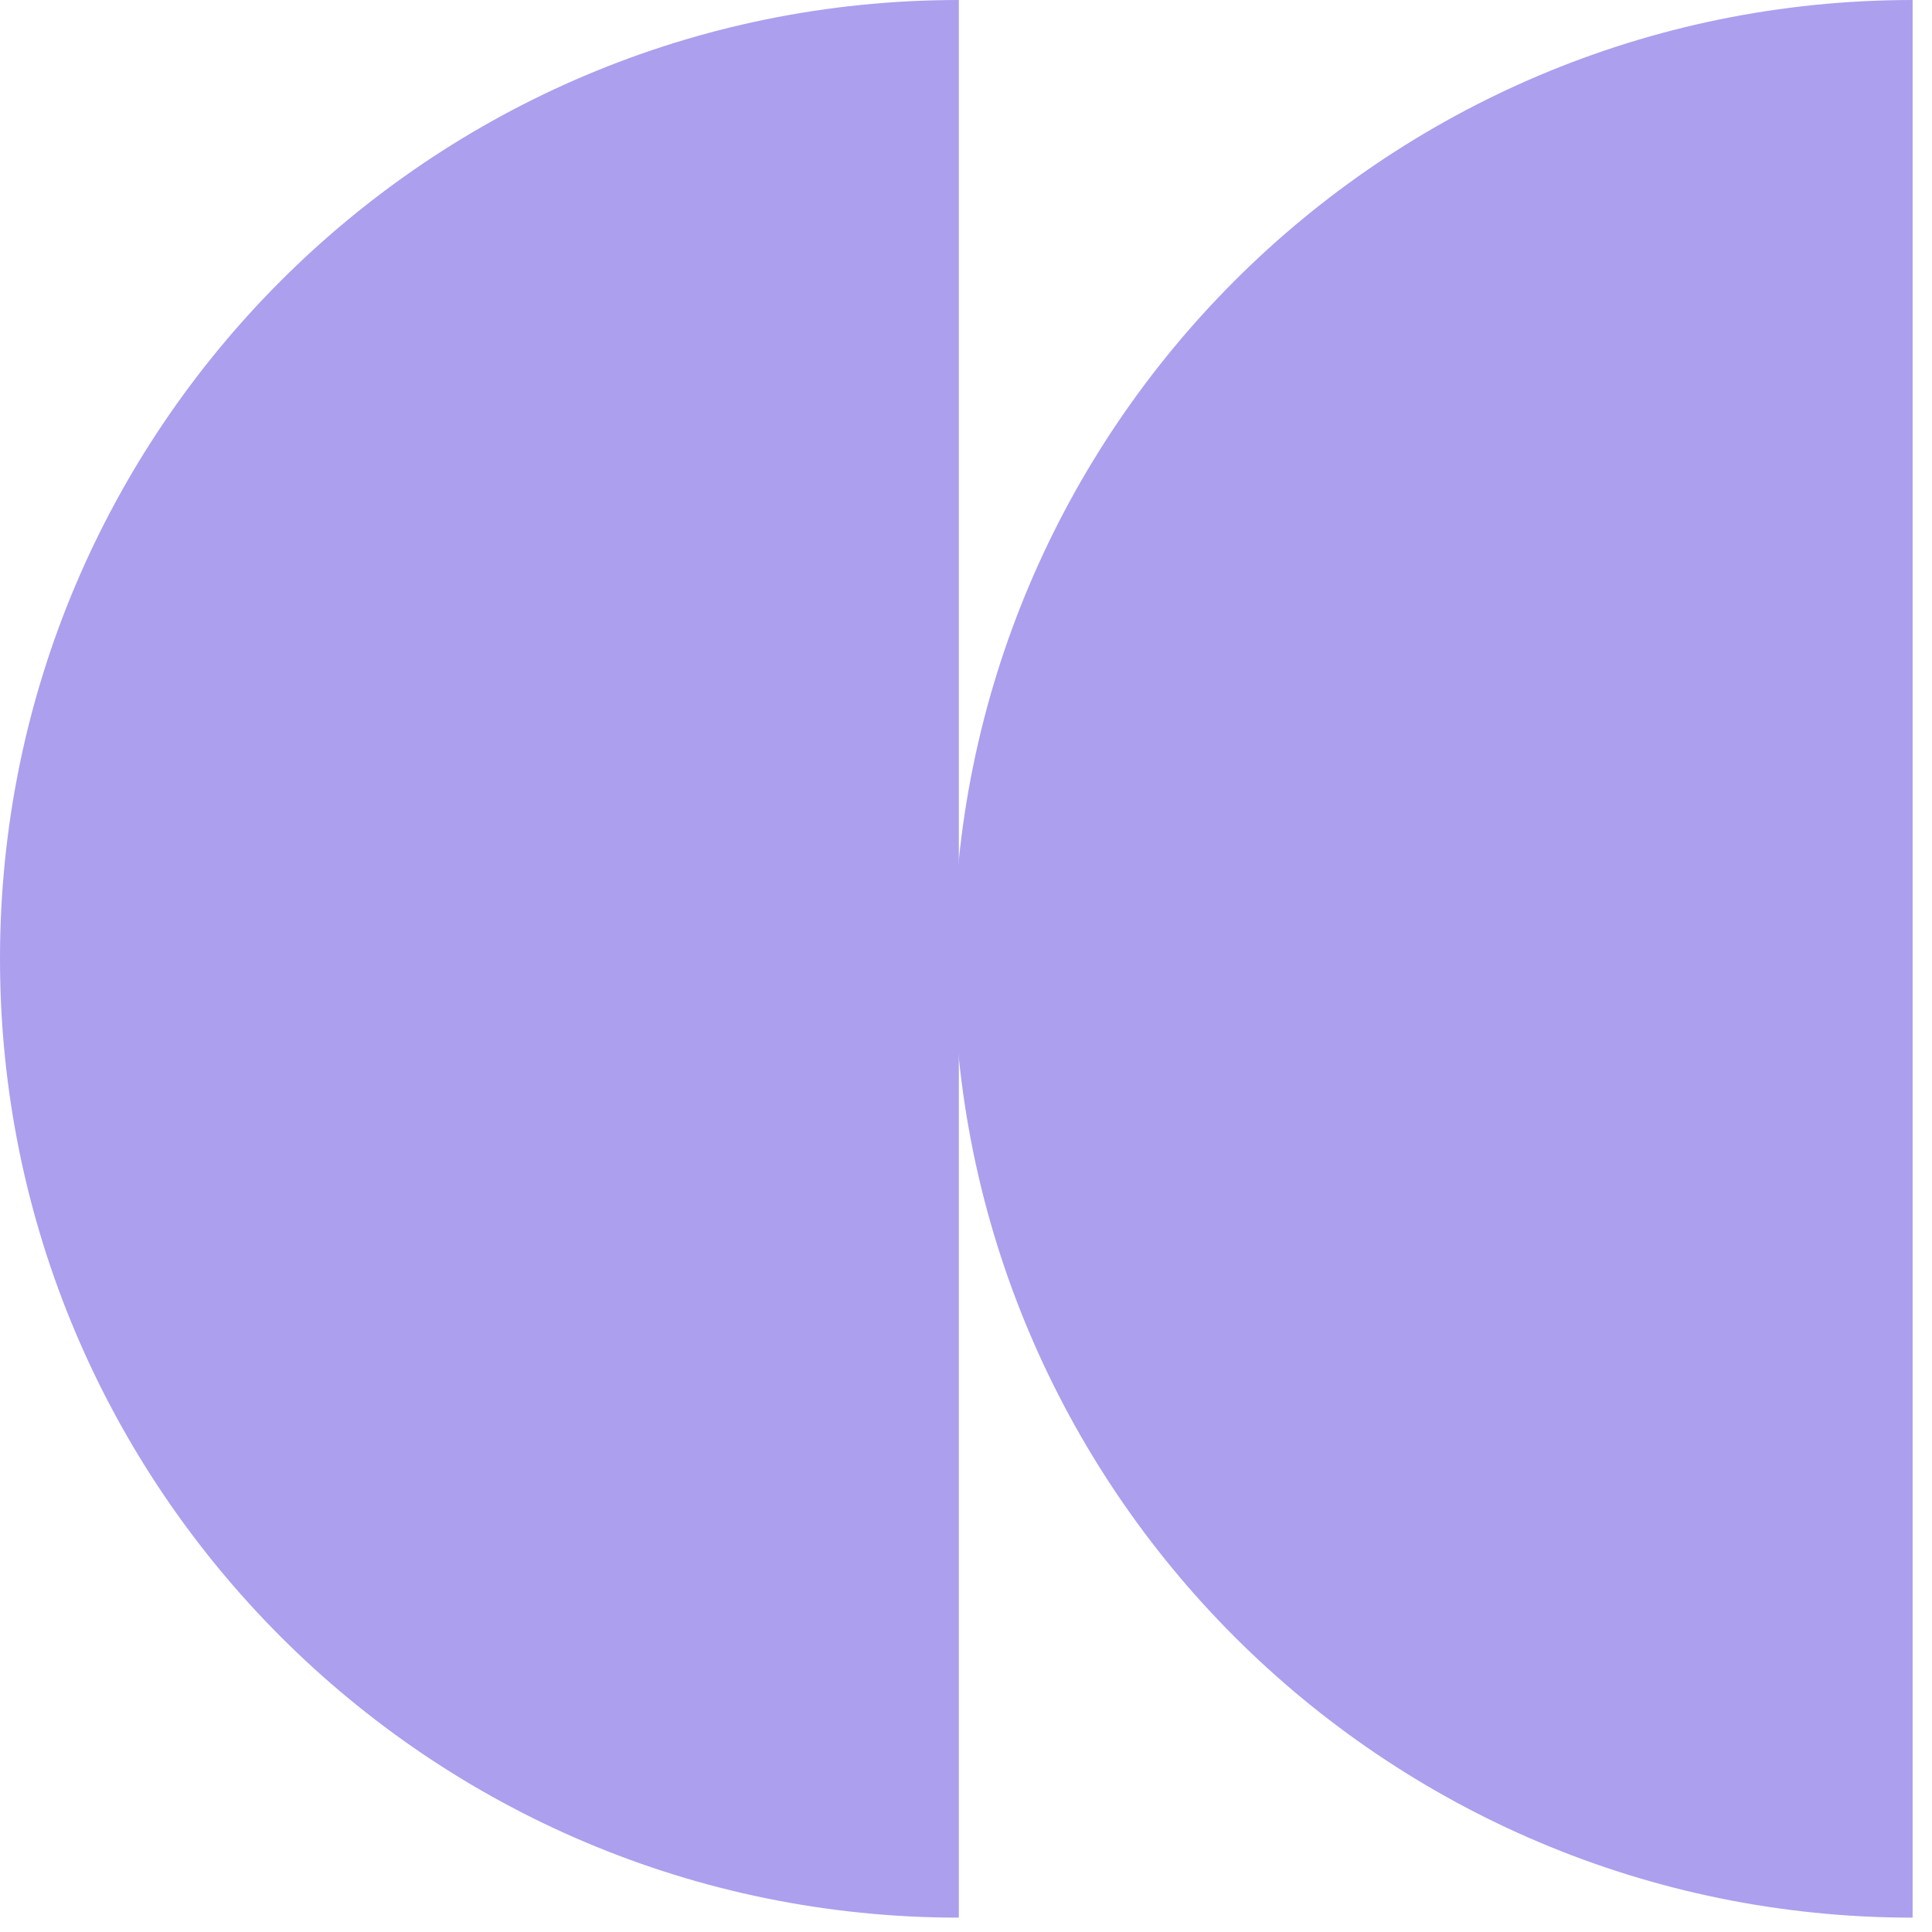 <svg width="79" height="79" viewBox="0 0 79 79" fill="none" xmlns="http://www.w3.org/2000/svg">
<g opacity="0.6">
<path d="M-1.71377e-06 39.206C-7.67191e-07 60.862 17.551 78.413 39.207 78.413L39.207 -4.69126e-05C17.551 -4.5966e-05 -2.66036e-06 17.551 -1.71377e-06 39.206Z" fill="#755FE2"/>
<path d="M39 39.206C39 60.862 56.551 78.413 78.207 78.413L78.207 -4.69126e-05C56.551 -4.5966e-05 39 17.551 39 39.206Z" fill="#755FE2"/>
</g>
</svg>

